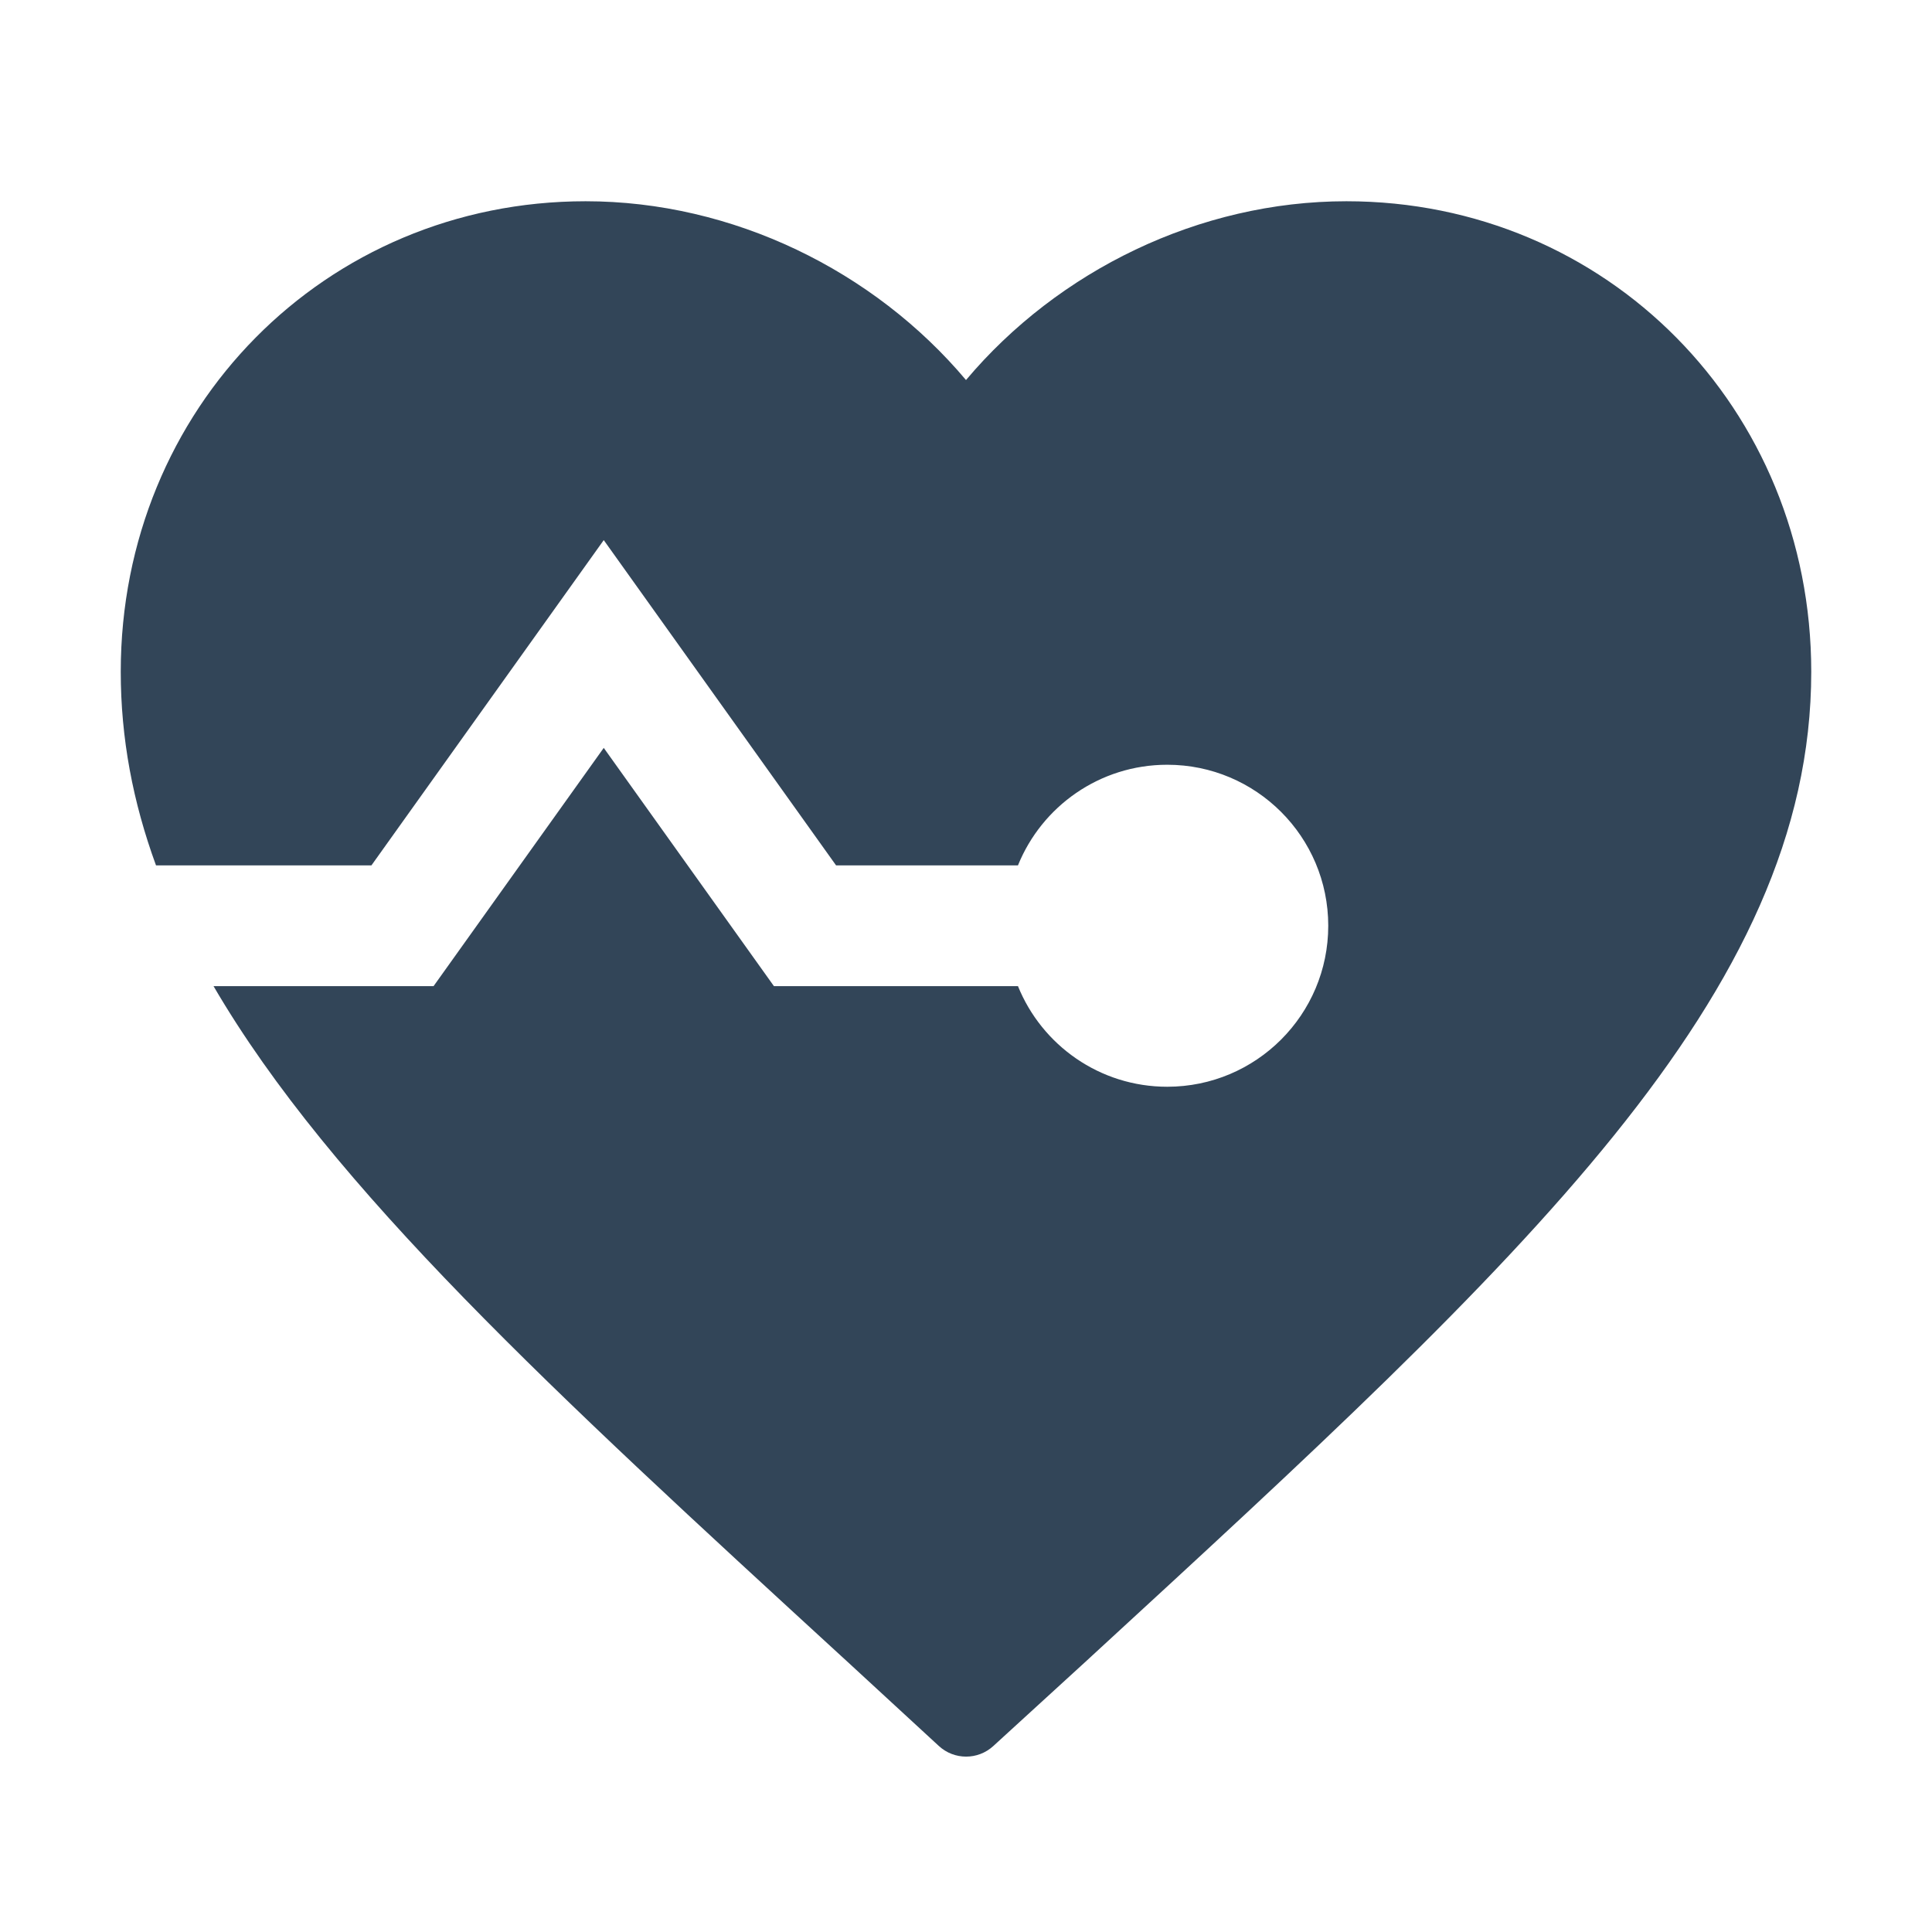 <svg width="48" height="48" viewBox="0 0 48 48" fill="none" xmlns="http://www.w3.org/2000/svg">
<path d="M23.325 43.378C23.707 43.73 24.294 43.731 24.677 43.381L27.045 41.216L27.128 41.139C37.897 31.236 45 24.703 45 16.689C45 10.143 39.918 5 33.45 5C29.796 5 26.289 6.722 24 9.442C21.711 6.722 18.204 5 14.55 5C8.082 5 3 10.143 3 16.689C3 18.342 3.302 19.931 3.876 21.5H9.228L15 13.419L20.772 21.5H25.291C25.884 20.034 27.321 19 29 19C31.209 19 33 20.791 33 23C33 25.209 31.209 27 29 27C27.321 27 25.884 25.966 25.291 24.5H19.228L15 18.581L10.772 24.5H5.305C8.233 29.519 13.775 34.605 20.928 41.17L20.955 41.194L23.325 43.378Z" fill="#324558"/>
</svg>
